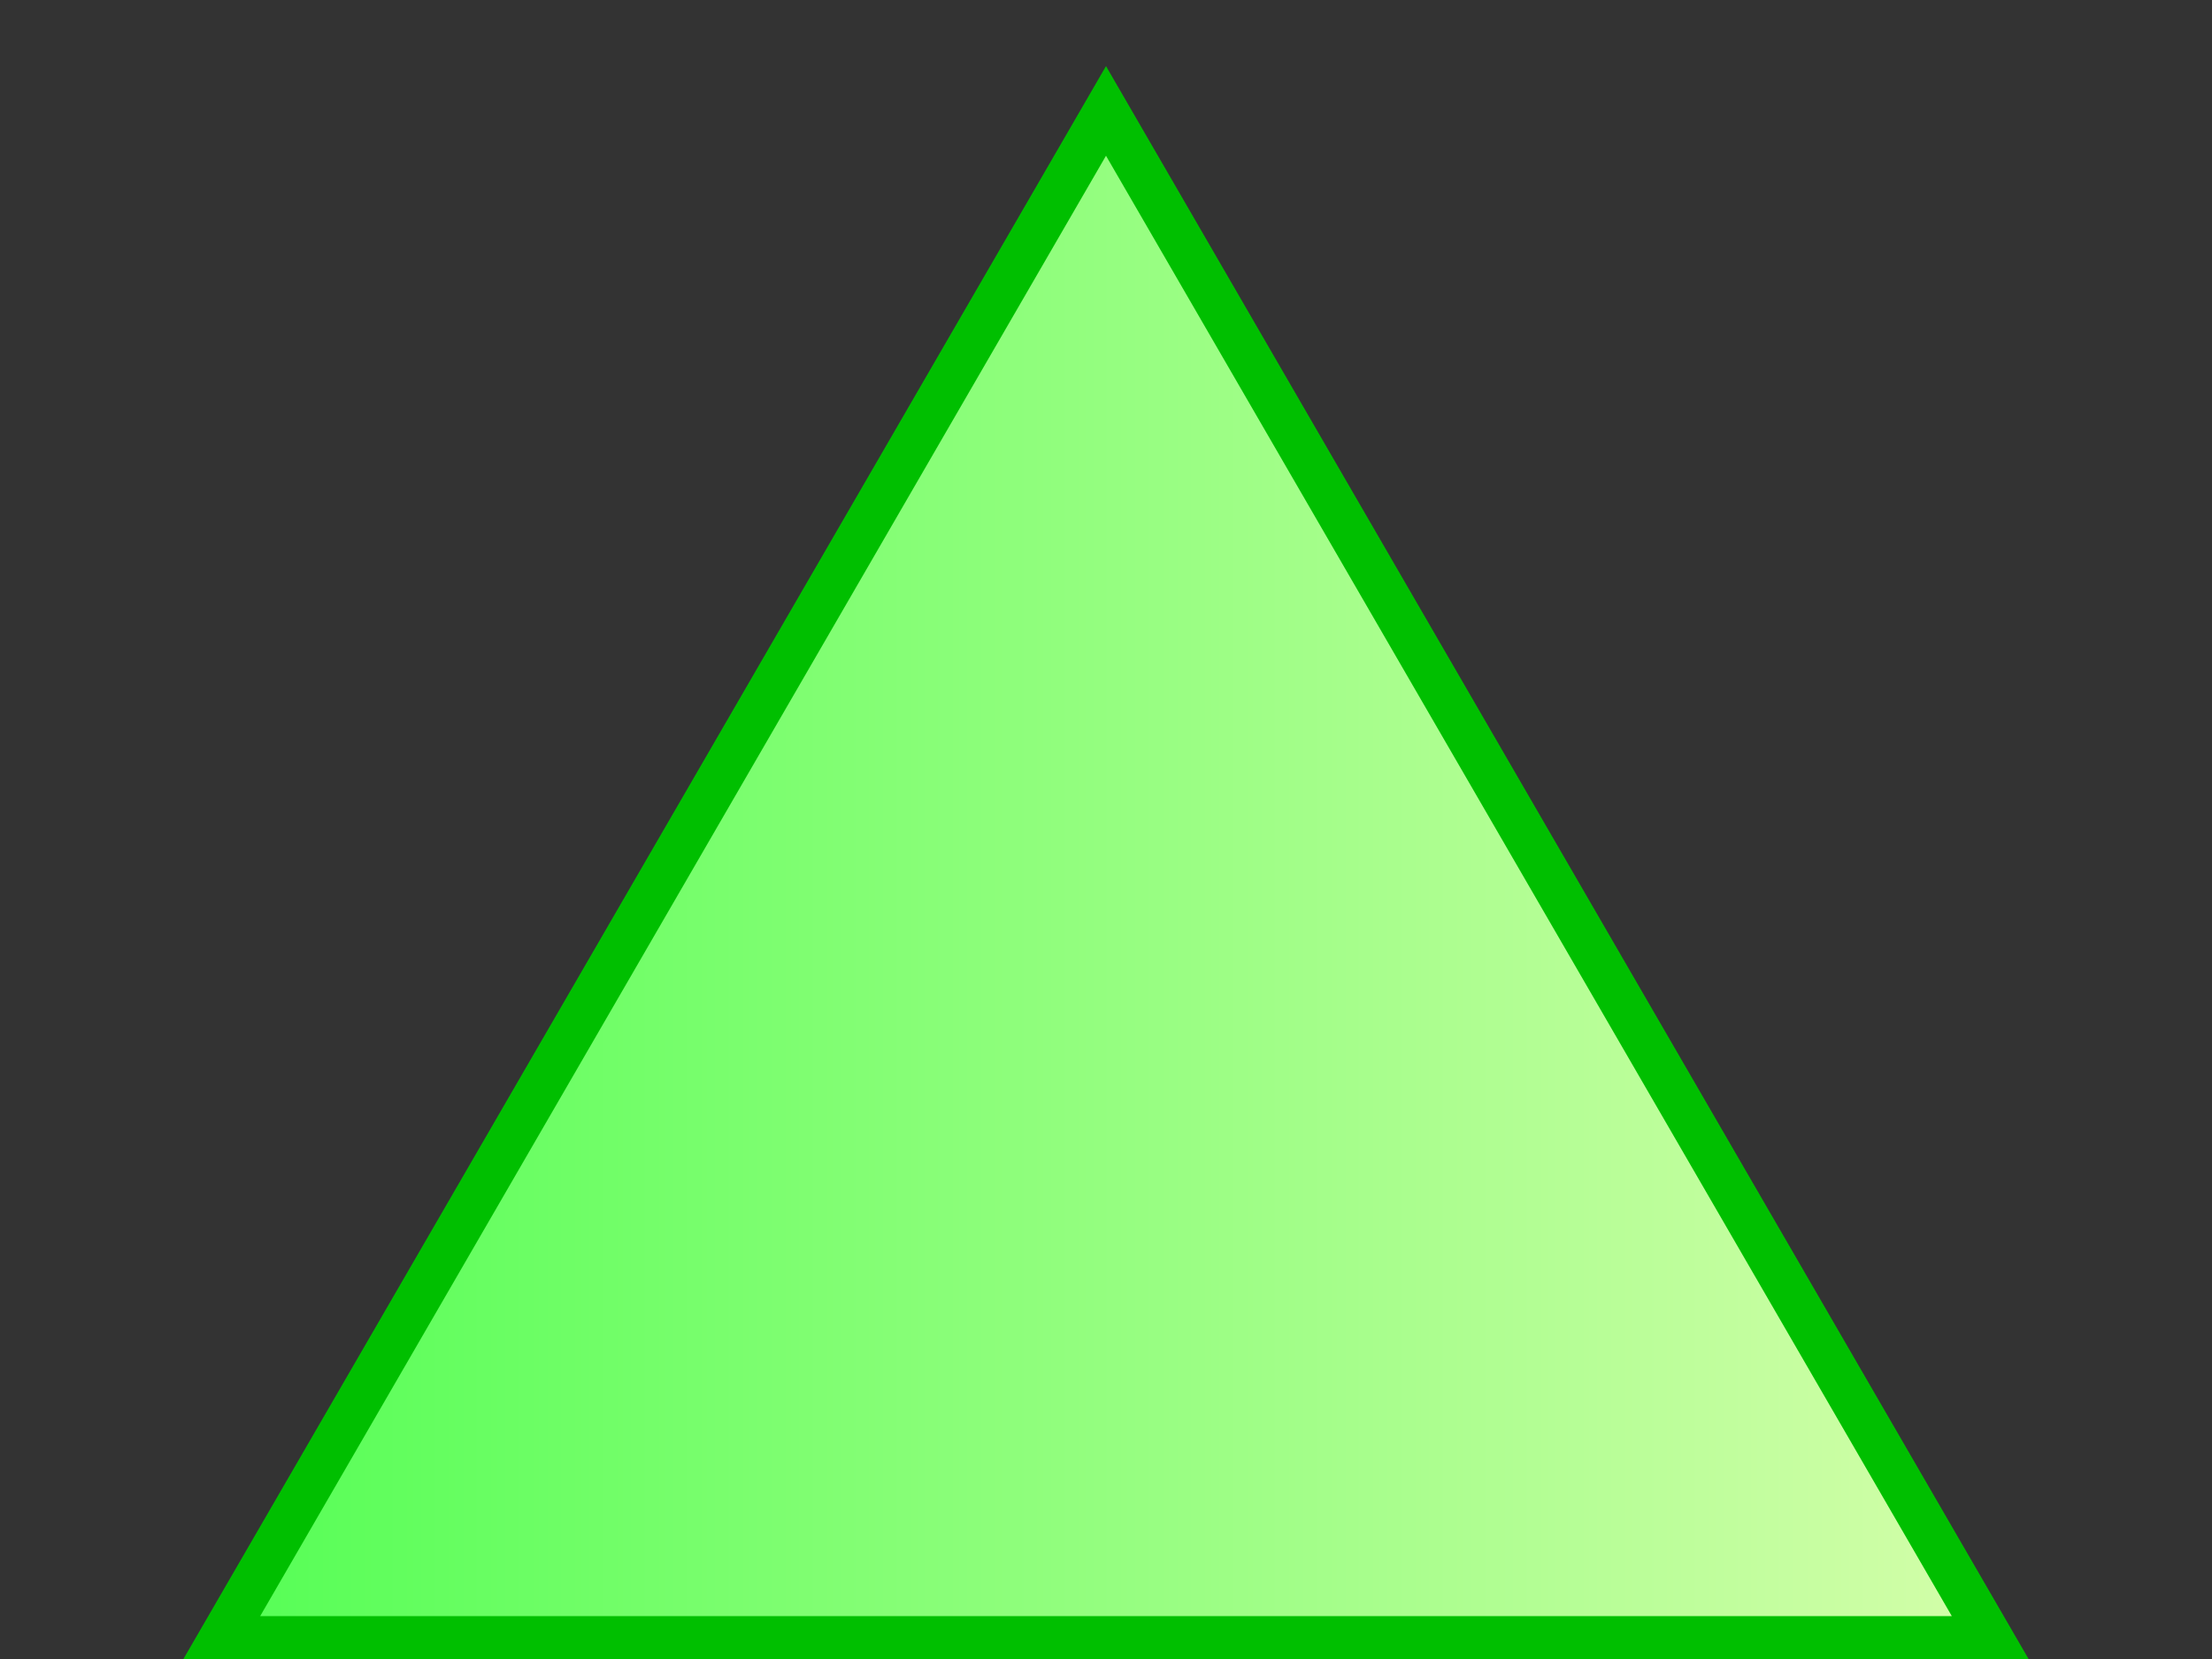 <svg width="640" height="480" xmlns="http://www.w3.org/2000/svg" xmlns:svg="http://www.w3.org/2000/svg">
 <rect width="100%" height="100%" fill="#333333" stroke="none"/>
 <!-- Created with SVG-edit - https://github.com/SVG-Edit/svgedit-->
 <defs>
  <linearGradient id="svg_1" x1="0" x2="1" y1="0" y2="0">
   <stop offset="0" stop-color="#56ff56" stop-opacity="0.996"/>
   <stop offset="1" stop-color="#d4ffaa" stop-opacity="0.996"/>
  </linearGradient>
 </defs>
 <g class="layer">
  <title>Layer 1</title>
  <path d="m64,474.095l256,-442l256,442l-512,0z" fill="url(#svg_1)" id="svg_7" stroke="#00bf00" stroke-dasharray="null" stroke-linecap="null" stroke-linejoin="null" stroke-width="13"/>
 </g>
</svg>